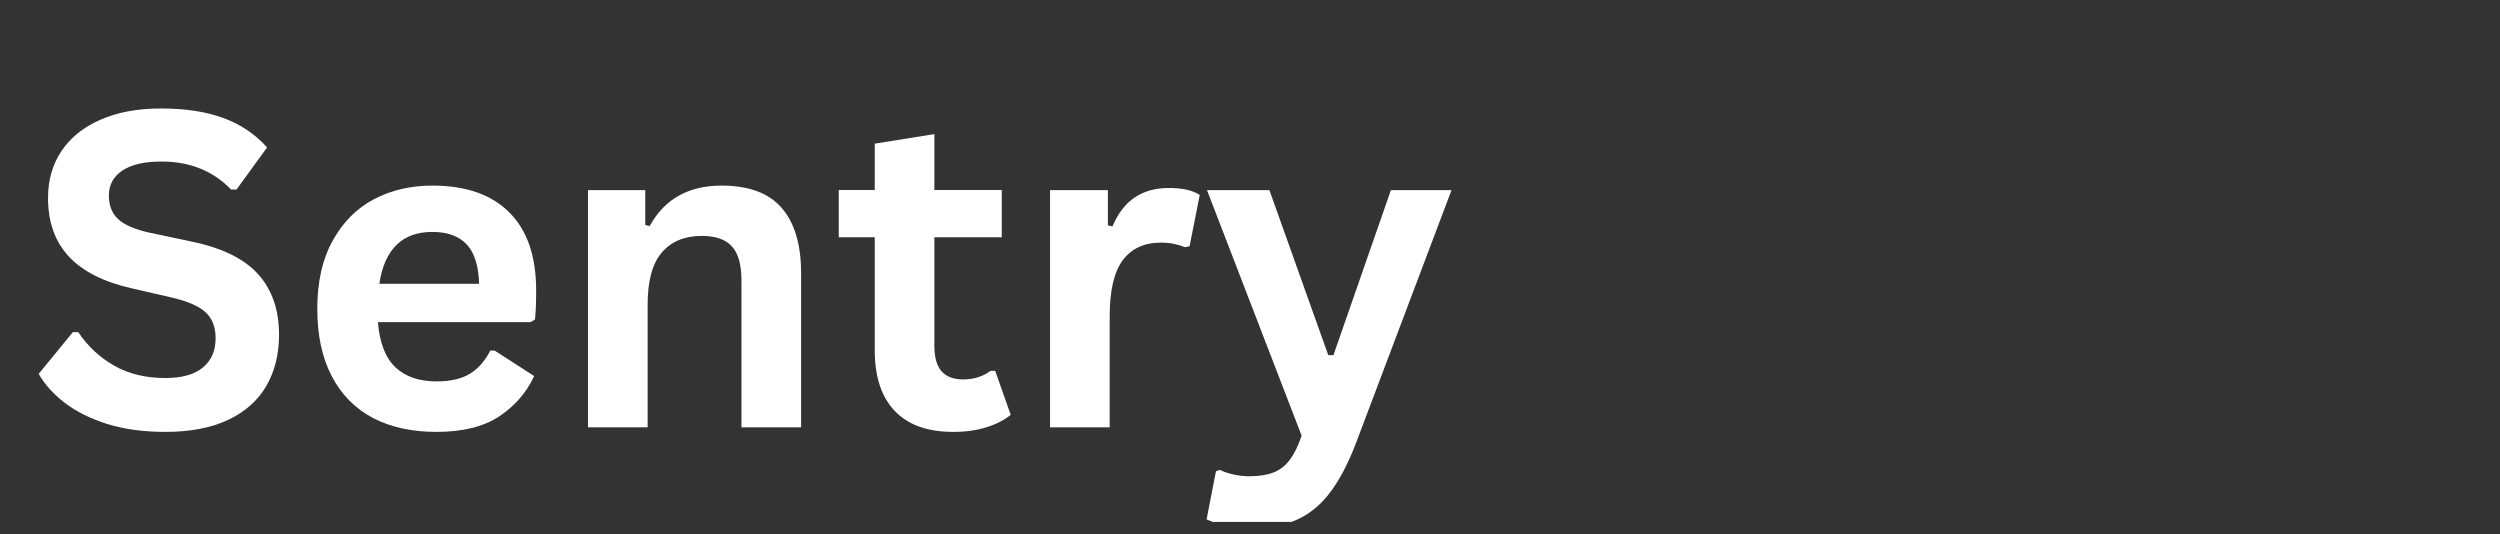 <svg xmlns="http://www.w3.org/2000/svg" xmlns:xlink="http://www.w3.org/1999/xlink" width="262" zoomAndPan="magnify" viewBox="0 0 196.5 42" height="56" preserveAspectRatio="xMidYMid meet" version="1.0"><rect x="0" y="0" width="196.5" height="42" fill="#333333" stroke="none"/><defs><g/><clipPath id="b54fef16a9"><path d="M 94 14 L 115 14 L 115 41.023 L 94 41.023 Z M 94 14 " clip-rule="nonzero"/></clipPath></defs><g fill="#ffffff" fill-opacity="1"><g transform="translate(2.041, 33.588)"><g><path d="M 10.953 0.359 C 9.234 0.359 7.707 0.148 6.375 -0.266 C 5.039 -0.691 3.926 -1.25 3.031 -1.938 C 2.145 -2.625 1.469 -3.379 1 -4.203 L 3.688 -7.484 L 4.109 -7.484 C 4.848 -6.379 5.789 -5.5 6.938 -4.844 C 8.082 -4.195 9.422 -3.875 10.953 -3.875 C 12.254 -3.875 13.238 -4.148 13.906 -4.703 C 14.57 -5.254 14.906 -6.016 14.906 -6.984 C 14.906 -7.566 14.797 -8.055 14.578 -8.453 C 14.367 -8.848 14.016 -9.188 13.516 -9.469 C 13.023 -9.75 12.359 -9.988 11.516 -10.188 L 8.328 -10.922 C 6.109 -11.422 4.453 -12.258 3.359 -13.438 C 2.273 -14.613 1.734 -16.145 1.734 -18.031 C 1.734 -19.426 2.082 -20.648 2.781 -21.703 C 3.488 -22.766 4.508 -23.586 5.844 -24.172 C 7.176 -24.766 8.77 -25.062 10.625 -25.062 C 12.531 -25.062 14.16 -24.812 15.516 -24.312 C 16.879 -23.812 18.023 -23.039 18.953 -22 L 16.547 -18.688 L 16.125 -18.688 C 15.426 -19.414 14.625 -19.961 13.719 -20.328 C 12.82 -20.703 11.789 -20.891 10.625 -20.891 C 9.289 -20.891 8.27 -20.648 7.562 -20.172 C 6.863 -19.703 6.516 -19.051 6.516 -18.219 C 6.516 -17.438 6.758 -16.816 7.25 -16.359 C 7.75 -15.898 8.598 -15.539 9.797 -15.281 L 13.047 -14.594 C 15.441 -14.094 17.18 -13.234 18.266 -12.016 C 19.348 -10.805 19.891 -9.227 19.891 -7.281 C 19.891 -5.738 19.555 -4.395 18.891 -3.25 C 18.223 -2.102 17.219 -1.211 15.875 -0.578 C 14.539 0.047 12.898 0.359 10.953 0.359 Z M 10.953 0.359 "/></g></g></g><g fill="#ffffff" fill-opacity="1"><g transform="translate(23.267, 33.588)"><g><path d="M 18.422 -8.266 L 6.438 -8.266 C 6.57 -6.641 7.031 -5.457 7.812 -4.719 C 8.602 -3.977 9.68 -3.609 11.047 -3.609 C 12.117 -3.609 12.988 -3.805 13.656 -4.203 C 14.32 -4.609 14.859 -5.219 15.266 -6.031 L 15.609 -6.031 L 18.719 -4.031 C 18.113 -2.727 17.195 -1.672 15.969 -0.859 C 14.738 -0.047 13.098 0.359 11.047 0.359 C 9.117 0.359 7.453 -0.004 6.047 -0.734 C 4.648 -1.473 3.57 -2.566 2.812 -4.016 C 2.051 -5.461 1.672 -7.227 1.672 -9.312 C 1.672 -11.426 2.07 -13.207 2.875 -14.656 C 3.676 -16.113 4.754 -17.203 6.109 -17.922 C 7.473 -18.641 9.008 -19 10.719 -19 C 13.352 -19 15.367 -18.297 16.766 -16.891 C 18.172 -15.492 18.875 -13.445 18.875 -10.75 C 18.875 -9.77 18.844 -9.008 18.781 -8.469 Z M 14.391 -11.281 C 14.348 -12.707 14.02 -13.742 13.406 -14.391 C 12.789 -15.035 11.895 -15.359 10.719 -15.359 C 8.352 -15.359 6.961 -14 6.547 -11.281 Z M 14.391 -11.281 "/></g></g></g><g fill="#ffffff" fill-opacity="1"><g transform="translate(43.529, 33.588)"><g><path d="M 2.688 0 L 2.688 -18.641 L 7.188 -18.641 L 7.188 -15.906 L 7.531 -15.812 C 8.695 -17.938 10.582 -19 13.188 -19 C 15.332 -19 16.91 -18.41 17.922 -17.234 C 18.93 -16.066 19.438 -14.359 19.438 -12.109 L 19.438 0 L 14.75 0 L 14.75 -11.547 C 14.75 -12.785 14.5 -13.676 14 -14.219 C 13.508 -14.77 12.719 -15.047 11.625 -15.047 C 10.281 -15.047 9.234 -14.609 8.484 -13.734 C 7.742 -12.867 7.375 -11.508 7.375 -9.656 L 7.375 0 Z M 2.688 0 "/></g></g></g><g fill="#ffffff" fill-opacity="1"><g transform="translate(65.363, 33.588)"><g><path d="M 12.859 -4.438 L 14.078 -0.984 C 13.566 -0.566 12.926 -0.238 12.156 0 C 11.395 0.238 10.531 0.359 9.562 0.359 C 7.551 0.359 6.02 -0.188 4.969 -1.281 C 3.914 -2.383 3.391 -3.984 3.391 -6.078 L 3.391 -14.938 L 0.562 -14.938 L 0.562 -18.656 L 3.391 -18.656 L 3.391 -22.297 L 8.078 -23.047 L 8.078 -18.656 L 13.375 -18.656 L 13.375 -14.938 L 8.078 -14.938 L 8.078 -6.422 C 8.078 -5.492 8.27 -4.816 8.656 -4.391 C 9.039 -3.973 9.598 -3.766 10.328 -3.766 C 11.16 -3.766 11.883 -3.988 12.5 -4.438 Z M 12.859 -4.438 "/></g></g></g><g fill="#ffffff" fill-opacity="1"><g transform="translate(79.846, 33.588)"><g><path d="M 2.688 0 L 2.688 -18.641 L 7.234 -18.641 L 7.234 -15.875 L 7.594 -15.797 C 8.039 -16.836 8.629 -17.598 9.359 -18.078 C 10.086 -18.566 10.977 -18.812 12.031 -18.812 C 13.094 -18.812 13.898 -18.629 14.453 -18.266 L 13.656 -14.234 L 13.297 -14.156 C 12.992 -14.281 12.703 -14.367 12.422 -14.422 C 12.141 -14.484 11.797 -14.516 11.391 -14.516 C 10.086 -14.516 9.094 -14.055 8.406 -13.141 C 7.719 -12.223 7.375 -10.75 7.375 -8.719 L 7.375 0 Z M 2.688 0 "/></g></g></g><g clip-path="url(#b54fef16a9)"><g fill="#ffffff" fill-opacity="1"><g transform="translate(94.464, 33.588)"><g><path d="M 4.125 7.906 C 3.32 7.906 2.598 7.844 1.953 7.719 C 1.305 7.594 0.781 7.43 0.375 7.234 L 1.109 3.453 L 1.422 3.344 C 1.703 3.488 2.051 3.609 2.469 3.703 C 2.883 3.797 3.312 3.844 3.75 3.844 C 4.508 3.844 5.141 3.742 5.641 3.547 C 6.141 3.348 6.562 3.02 6.906 2.562 C 7.258 2.102 7.57 1.469 7.844 0.656 L 0.406 -18.641 L 5.312 -18.641 L 9.938 -5.672 L 10.344 -5.672 L 14.859 -18.641 L 19.625 -18.641 L 12.141 1.172 C 11.535 2.766 10.875 4.047 10.156 5.016 C 9.445 5.992 8.602 6.719 7.625 7.188 C 6.656 7.664 5.488 7.906 4.125 7.906 Z M 4.125 7.906 "/></g></g></g></g></svg>